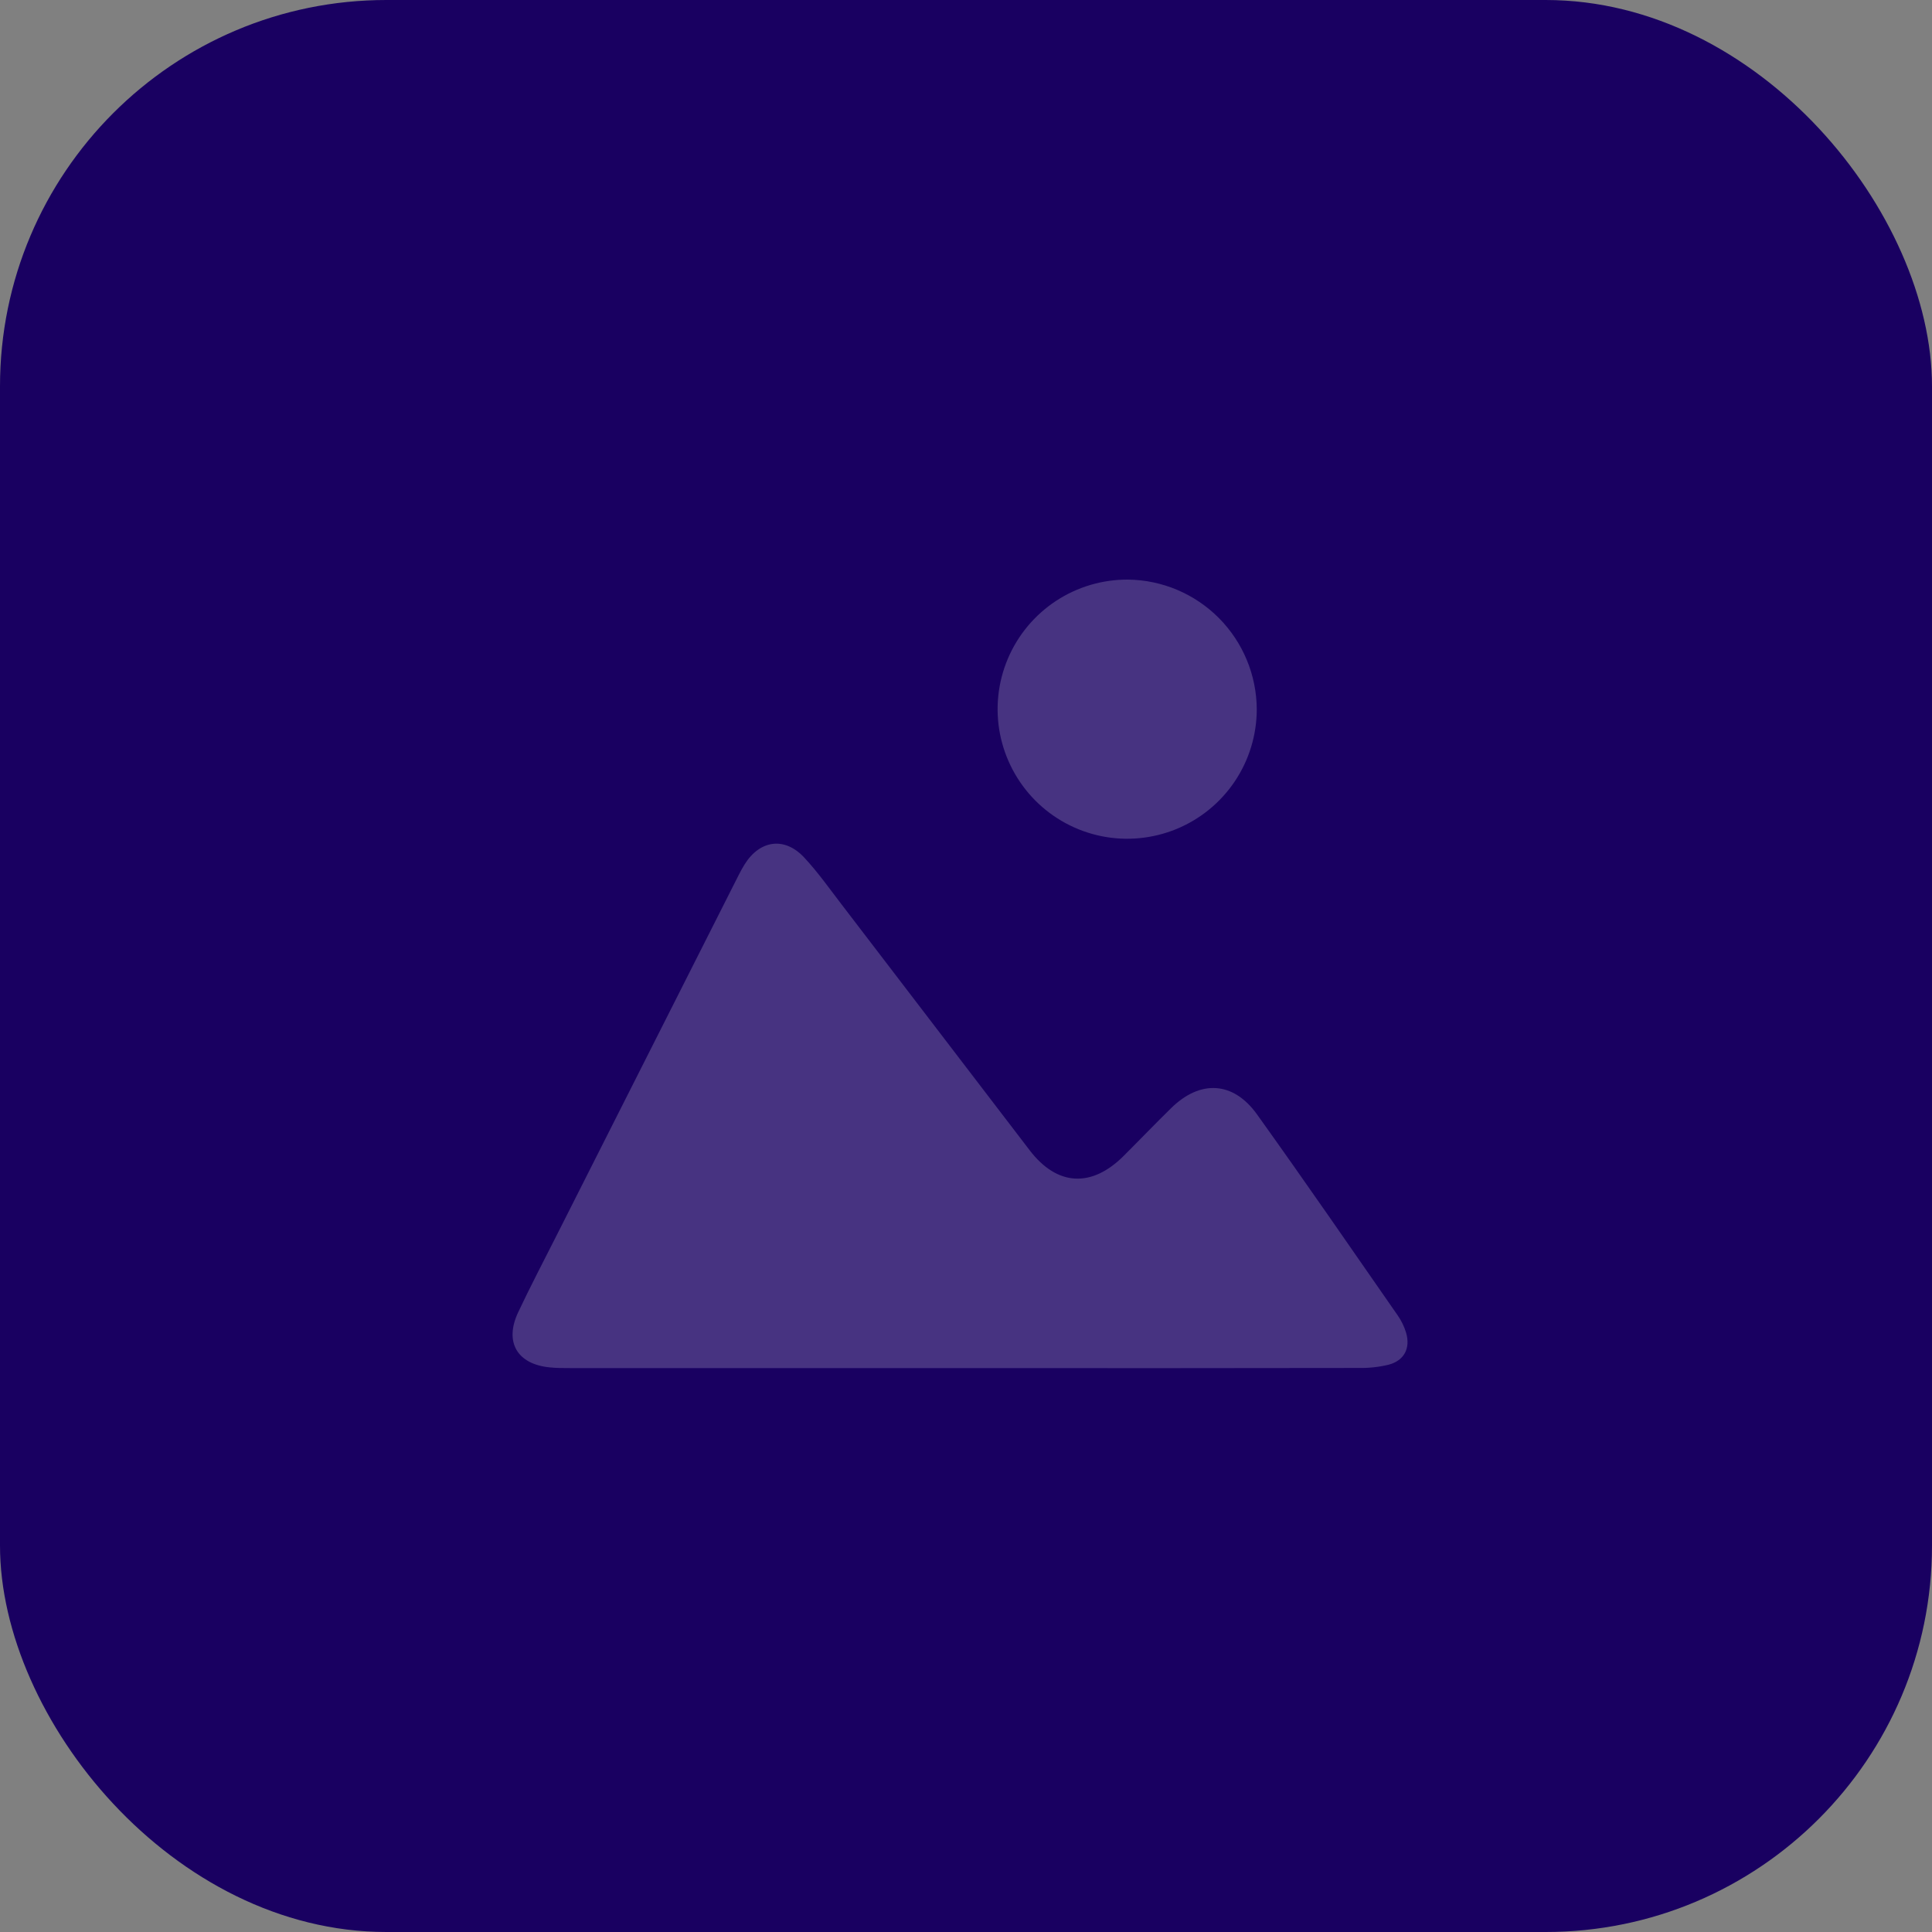 <svg width="50" height="50" viewBox="0 0 50 50" fill="none" xmlns="http://www.w3.org/2000/svg">
<rect x="0" y="0" width="50" height="50" fill="#808080" stroke="none"/>
<rect width="50" height="50" rx="10" fill="#190061"/>
<g opacity="0.2">
<path d="M24.916 35.406C21.523 35.406 18.13 35.406 14.738 35.406C14.572 35.406 14.404 35.406 14.237 35.389C13.388 35.31 13.046 34.738 13.409 33.964C13.723 33.296 14.066 32.645 14.399 31.984C15.97 28.873 17.542 25.762 19.114 22.652C19.162 22.557 19.213 22.462 19.27 22.371C19.665 21.737 20.308 21.647 20.815 22.195C21.172 22.578 21.474 23.008 21.793 23.423C23.412 25.539 25.031 27.655 26.651 29.773C27.358 30.695 28.248 30.745 29.079 29.916C29.491 29.505 29.895 29.083 30.312 28.675C31.064 27.939 31.918 27.983 32.532 28.841C33.765 30.563 34.967 32.307 36.175 34.046C36.27 34.183 36.342 34.333 36.39 34.492C36.507 34.891 36.341 35.213 35.936 35.319C35.682 35.38 35.421 35.408 35.16 35.403C31.747 35.408 28.333 35.41 24.916 35.406Z" fill="white"/>
<path d="M32.525 18.358C32.524 19.022 32.326 19.671 31.956 20.222C31.586 20.773 31.06 21.203 30.446 21.455C29.832 21.707 29.156 21.772 28.505 21.64C27.855 21.508 27.258 21.186 26.79 20.714C26.323 20.242 26.006 19.642 25.879 18.991C25.753 18.339 25.823 17.664 26.081 17.052C26.339 16.44 26.773 15.918 27.327 15.553C27.882 15.188 28.532 14.995 29.197 15C30.081 15.011 30.925 15.37 31.548 15.998C32.17 16.626 32.521 17.473 32.525 18.358Z" fill="white"/>
</g>
</svg>
